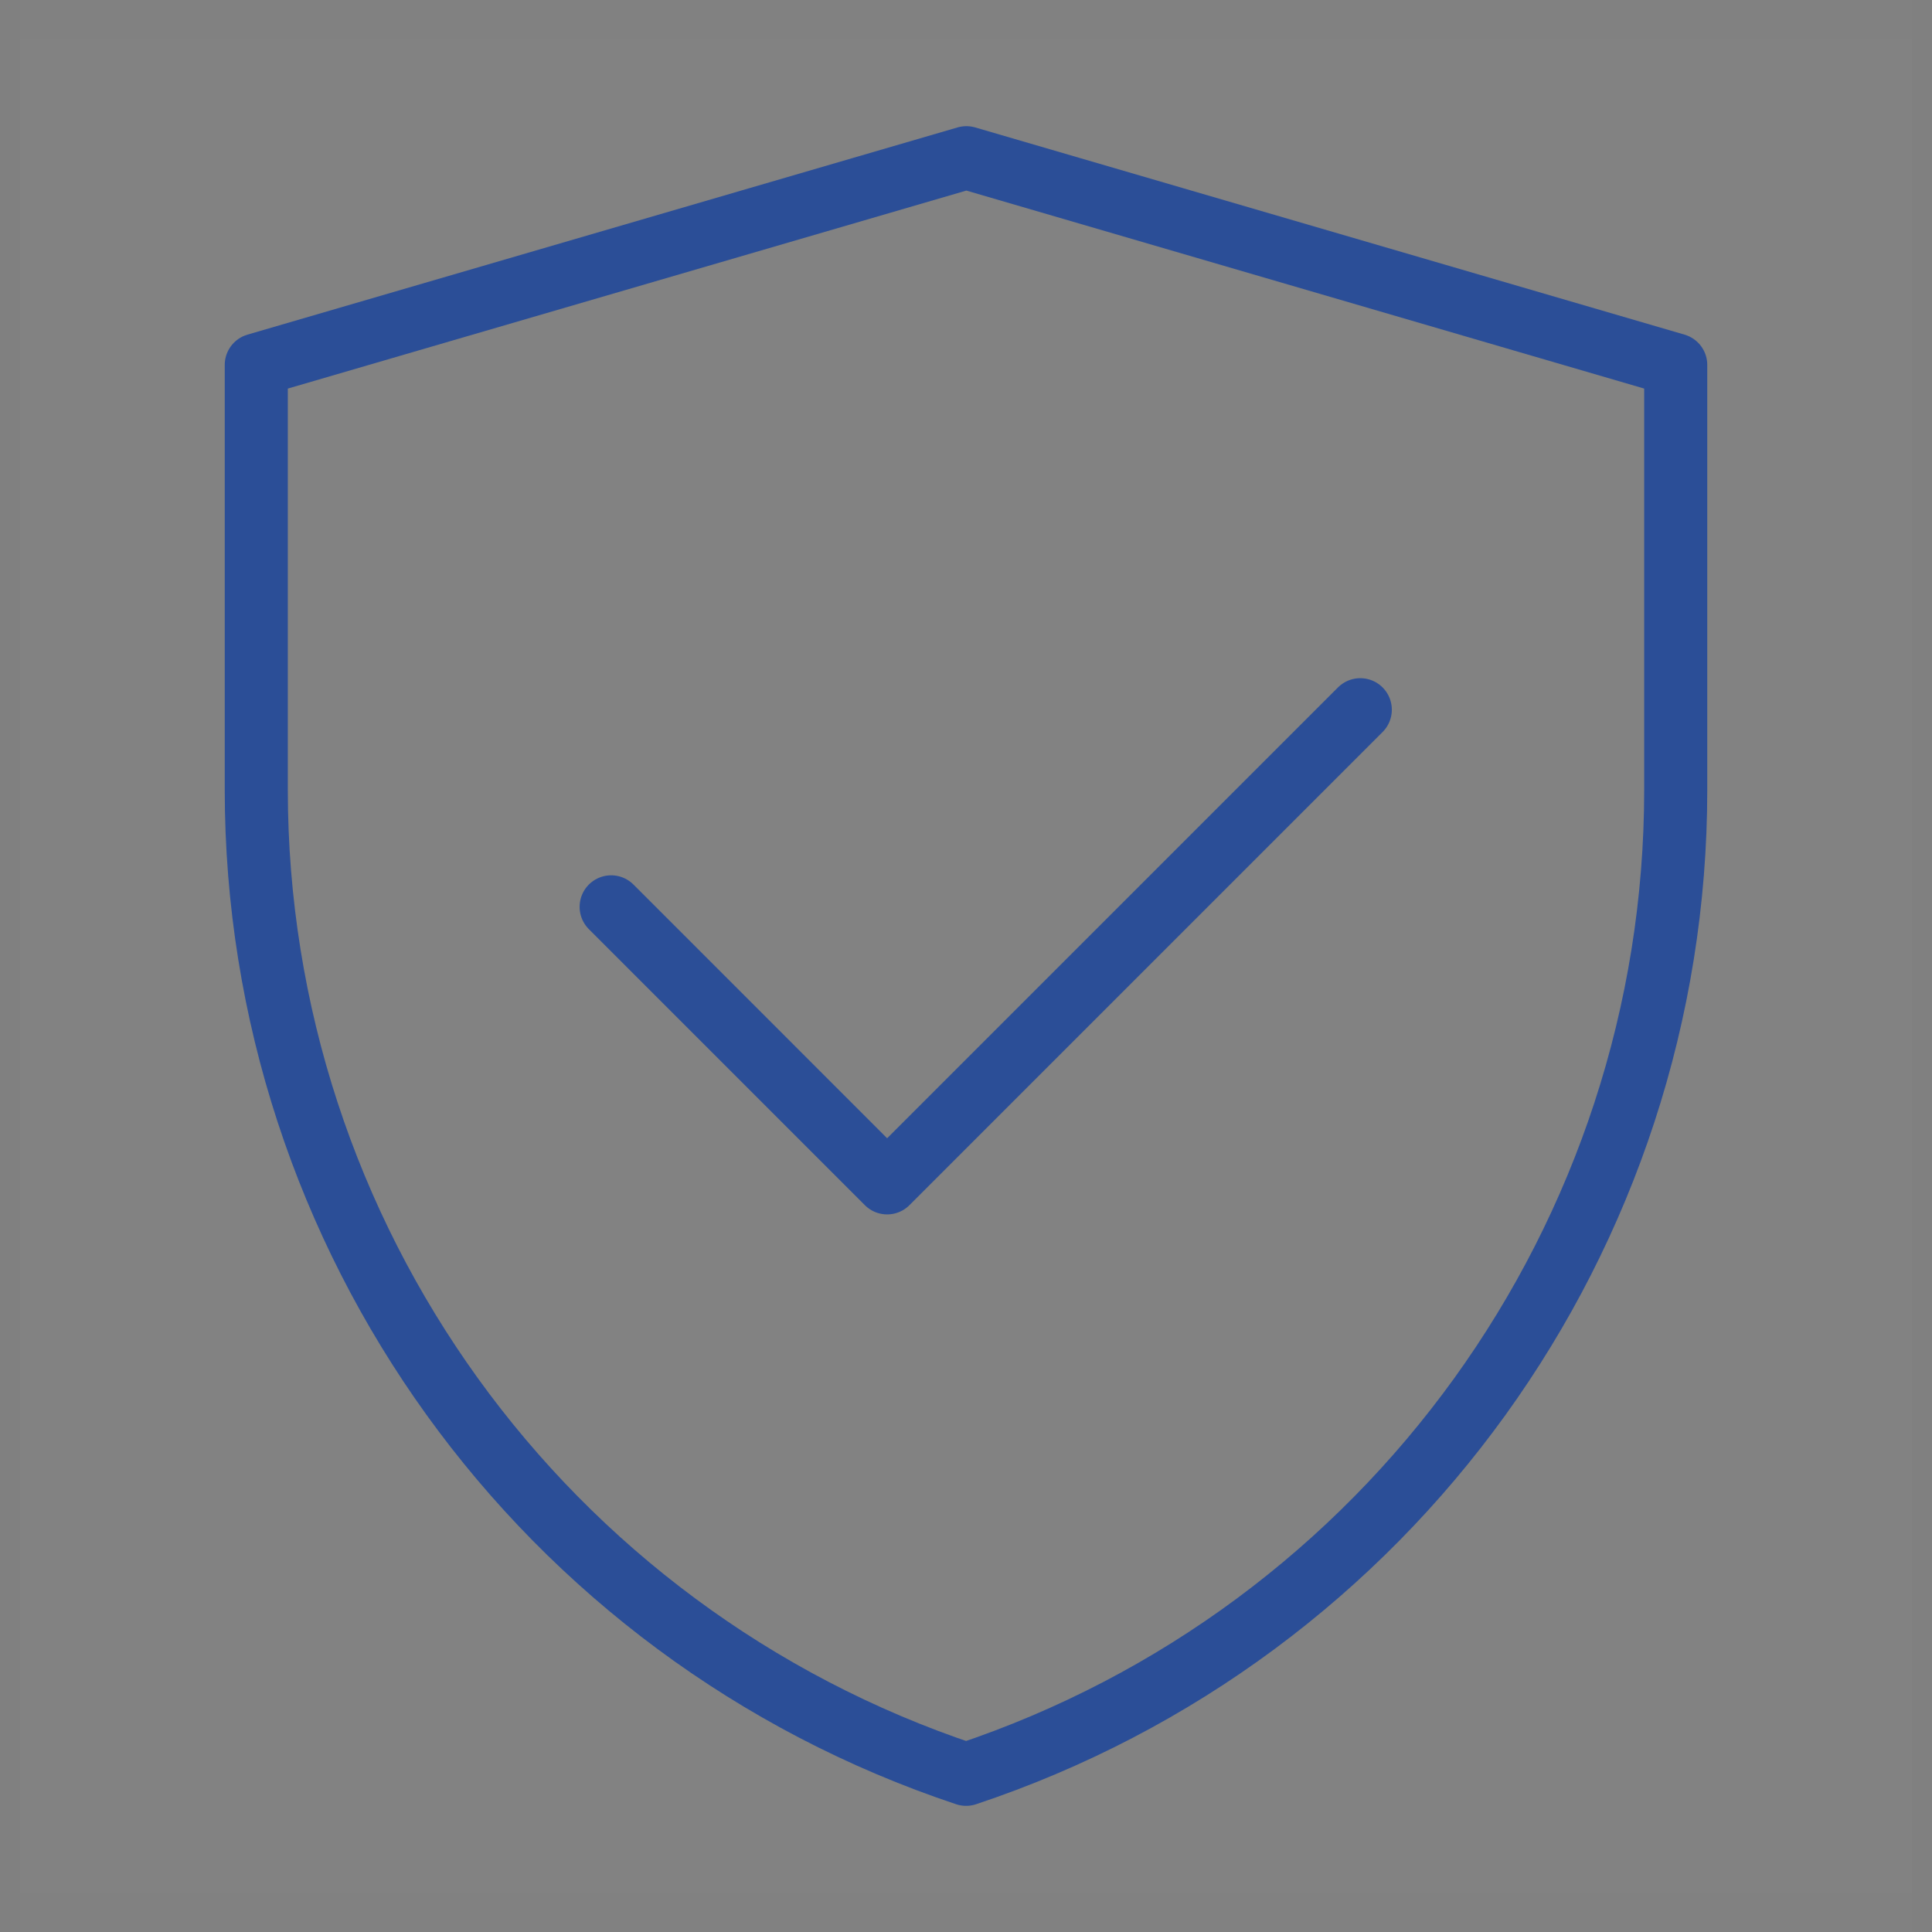 <svg width="60" height="60" viewBox="0 0 60 60" fill="none" xmlns="http://www.w3.org/2000/svg">
<rect x="0" y="0" width="60" height="60" fill="#808080" stroke="none"/>
<g clip-path="url(#clip0_129_9)">
<path d="M59.388 0H0.612V58.776H59.388V0Z" fill="white" fill-opacity="0.01"/>
<path d="M59.388 1.224H0.612V60H59.388V1.224Z" fill="white" fill-opacity="0.01"/>
<path d="M7.959 11.333L30.011 4.898L52.041 11.333V24.531C52.041 38.403 43.163 50.718 30.003 55.103C16.839 50.718 7.959 38.4 7.959 24.525V11.333Z" stroke="#2B4E97" stroke-width="1.959" stroke-linejoin="round"/>
<path d="M18.98 28.163L27.551 36.735L42.245 22.041" stroke="#2B4E97" stroke-width="1.959" stroke-linecap="round" stroke-linejoin="round"/>
</g>
<defs>
<clipPath id="clip0_129_9">
<rect width="60" height="60" fill="white"/>
</clipPath>
</defs>
</svg>
